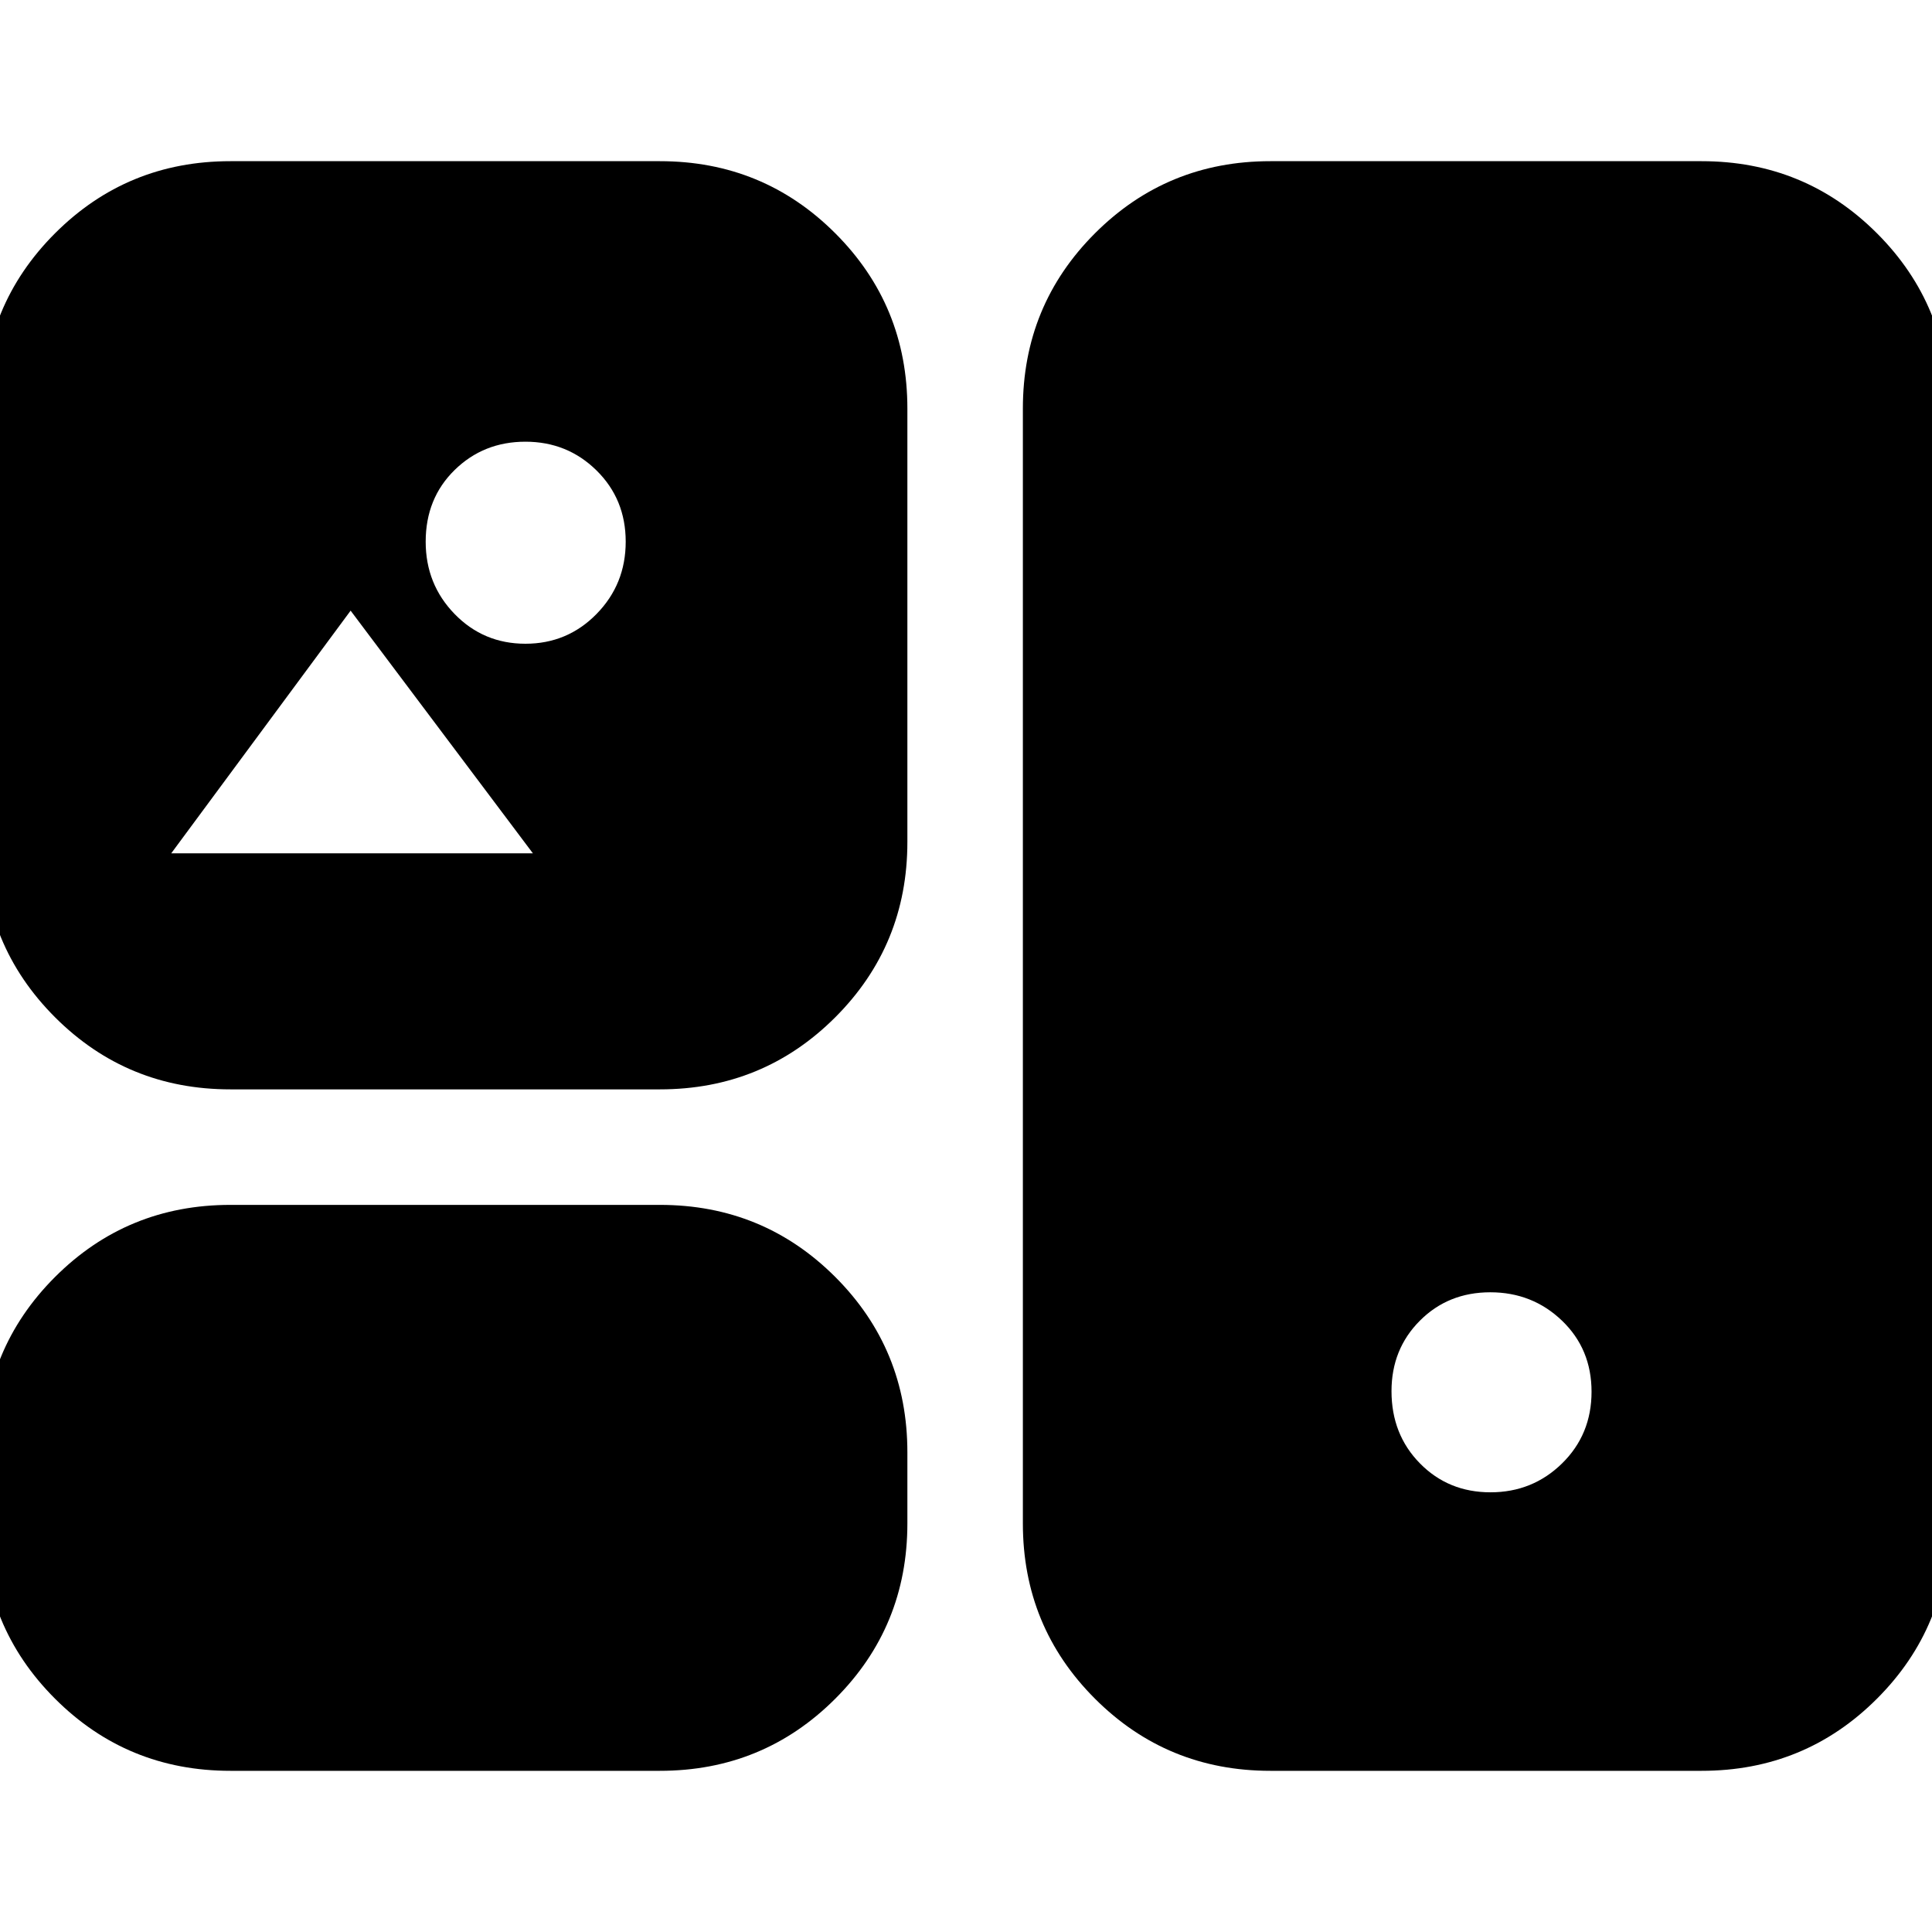 <svg xmlns="http://www.w3.org/2000/svg" height="24" viewBox="0 -960 960 960" width="24"><path d="M114.48-80.09q-51.3 0-87.13-35.83-35.83-35.82-35.83-87.12v-35.31q0-51.3 35.83-87.13 35.83-35.82 87.13-35.82h213.43q51.3 0 87.13 35.82 35.83 35.83 35.83 87.13v35.31q0 51.3-35.83 87.12-35.83 35.83-87.13 35.83H114.48Zm516.74 0q-51.3 0-87.13-35.83-35.83-35.82-35.83-87.12v-553.92q0-51.3 35.83-87.12 35.83-35.83 87.13-35.83h214.3q51.3 0 87.13 35.83 35.83 35.82 35.83 87.12v553.92q0 51.3-35.83 87.12-35.83 35.83-87.13 35.83h-214.3Zm109.39-138.39q20.92 0 35.57-14.36 14.65-14.37 14.65-35.62 0-21.24-14.7-35.33-14.7-14.08-35.61-14.08-20.92 0-35 14.12-14.09 14.12-14.09 35.01 0 21.53 14.14 35.9 14.13 14.36 35.04 14.36ZM114.48-418.7q-51.3 0-87.13-35.82-35.83-35.83-35.83-87.13v-215.31q0-51.3 35.83-87.12 35.83-35.83 87.13-35.83h213.43q51.3 0 87.13 35.83 35.83 35.82 35.83 87.12v215.31q0 51.3-35.83 87.13-35.83 35.82-87.13 35.82H114.48Zm146.6-221.43q20.83 0 35.33-14.78 14.5-14.79 14.5-35.92 0-21.13-14.5-35.41-14.5-14.28-35.33-14.28t-35.19 14.08q-14.37 14.08-14.37 35.61 0 21.13 14.37 35.92 14.36 14.78 35.19 14.78ZM85.09-536h179.69l-90.56-120.57L85.09-536Z"/></svg>
